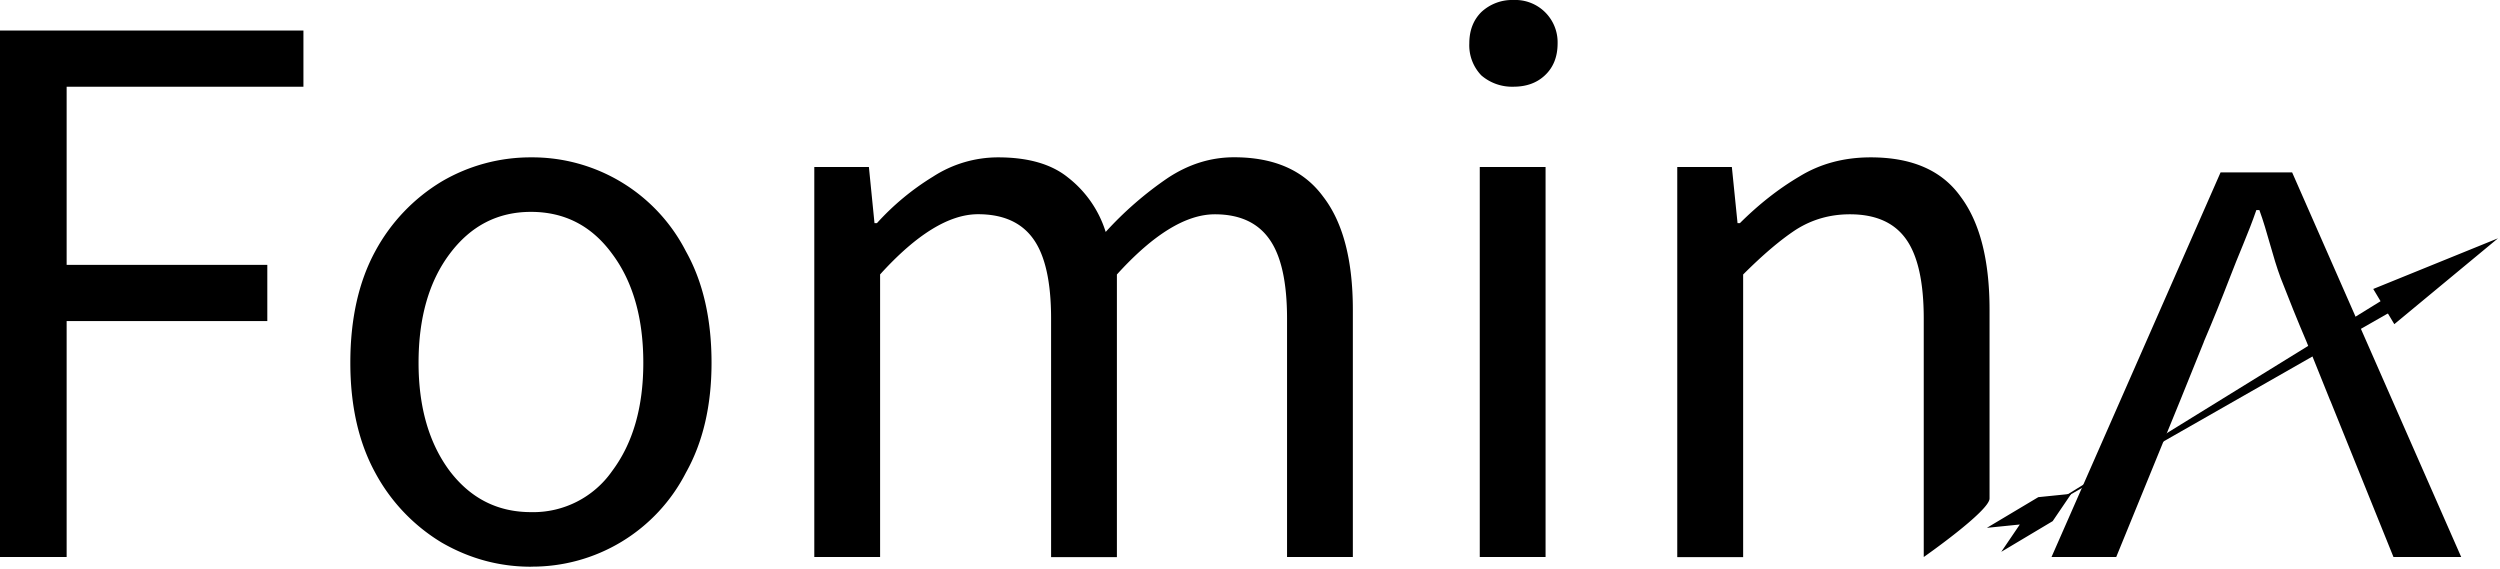 <svg width="299" height="68" fill="none" xmlns="http://www.w3.org/2000/svg"><path d="m263.58 40.89-2.83 7.01h17.94l-2.82-7.01c-1.1-2.57-2.12-5.12-3.1-7.64-.97-2.58-1.57-5.46-2.55-8.13h-.36c-.91 2.67-2.22 5.55-3.19 8.13-.97 2.52-2 5.07-3.1 7.64Zm-18.22 25.73 20.22-46h8.56l20.22 46h-8.1L278.7 47.9h-17.95l-7.65 18.72h-7.74Z" fill="#000"/><path d="m287.25 36.54-44.52 25.4 42.82-26.43 1.7 1.03Z" fill="#000"/><path d="m283.84 34.56 14.92-6.06-12.4 10.27-2.52-4.21ZM243.78 59.46l3.94-.4-2.22 3.27-6.15 3.67 2.22-3.27-3.94.4 6.15-3.67ZM0 66.62V3.65h36.29v6.72H7.97v21.31h24v6.72h-24v28.22H0ZM63.5 67.78c-3.77 0-7.33-.96-10.66-2.88a21.8 21.8 0 0 1-7.96-8.36c-1.99-3.64-2.98-8.03-2.98-13.15 0-5.25 1-9.7 2.98-13.34a21.8 21.8 0 0 1 7.96-8.35 20.98 20.98 0 0 1 10.66-2.88 20.64 20.64 0 0 1 18.53 11.23c2.05 3.65 3.07 8.1 3.07 13.34 0 5.12-1.02 9.5-3.07 13.15A20.64 20.64 0 0 1 63.5 67.77Zm0-6.53a11.5 11.5 0 0 0 9.7-4.9c2.5-3.33 3.74-7.65 3.74-12.96 0-5.37-1.25-9.73-3.74-13.05-2.44-3.33-5.67-5-9.7-5-3.97 0-7.2 1.67-9.7 5-2.5 3.32-3.74 7.68-3.74 13.05 0 5.31 1.25 9.63 3.74 12.96 2.5 3.27 5.73 4.9 9.7 4.9ZM97.39 66.62V19.97h6.53l.67 6.72h.29a30.5 30.5 0 0 1 6.72-5.57 14.31 14.31 0 0 1 7.77-2.3c3.59 0 6.37.8 8.35 2.4a13.22 13.22 0 0 1 4.52 6.52 41.83 41.83 0 0 1 7.39-6.43c2.5-1.66 5.15-2.5 7.97-2.5 4.8 0 8.35 1.57 10.65 4.71 2.37 3.07 3.55 7.58 3.55 13.54v29.56h-7.87v-28.5c0-4.36-.7-7.53-2.11-9.51-1.4-1.99-3.58-2.98-6.53-2.98-3.45 0-7.36 2.4-11.71 7.2v33.8h-7.87V38.1c0-4.35-.7-7.52-2.11-9.5-1.41-1.99-3.62-2.98-6.63-2.98-3.45 0-7.36 2.4-11.71 7.2v33.8h-7.87ZM176.98 66.62V19.97h7.87v46.65h-7.87Zm4.03-56.25a5.62 5.62 0 0 1-3.84-1.35 5.19 5.19 0 0 1-1.44-3.84c0-1.53.48-2.78 1.44-3.74A5.4 5.4 0 0 1 181.01 0a5.06 5.06 0 0 1 5.28 5.18c0 1.6-.5 2.88-1.53 3.84-.96.9-2.21 1.35-3.75 1.35ZM200.6 66.62V19.97h6.53l.68 6.72h.28c2.25-2.24 4.61-4.1 7.1-5.57 2.5-1.54 5.35-2.3 8.55-2.3 4.93 0 8.51 1.56 10.75 4.7 2.3 3.07 3.46 7.58 3.46 13.54v22.56c0 1.5-7.87 7-7.87 7v-28.5c0-4.36-.7-7.53-2.11-9.51-1.41-1.99-3.65-2.98-6.72-2.98-2.37 0-4.51.61-6.44 1.83-1.85 1.21-3.96 3-6.33 5.37v33.8h-7.87Z" fill="#000"/></svg>